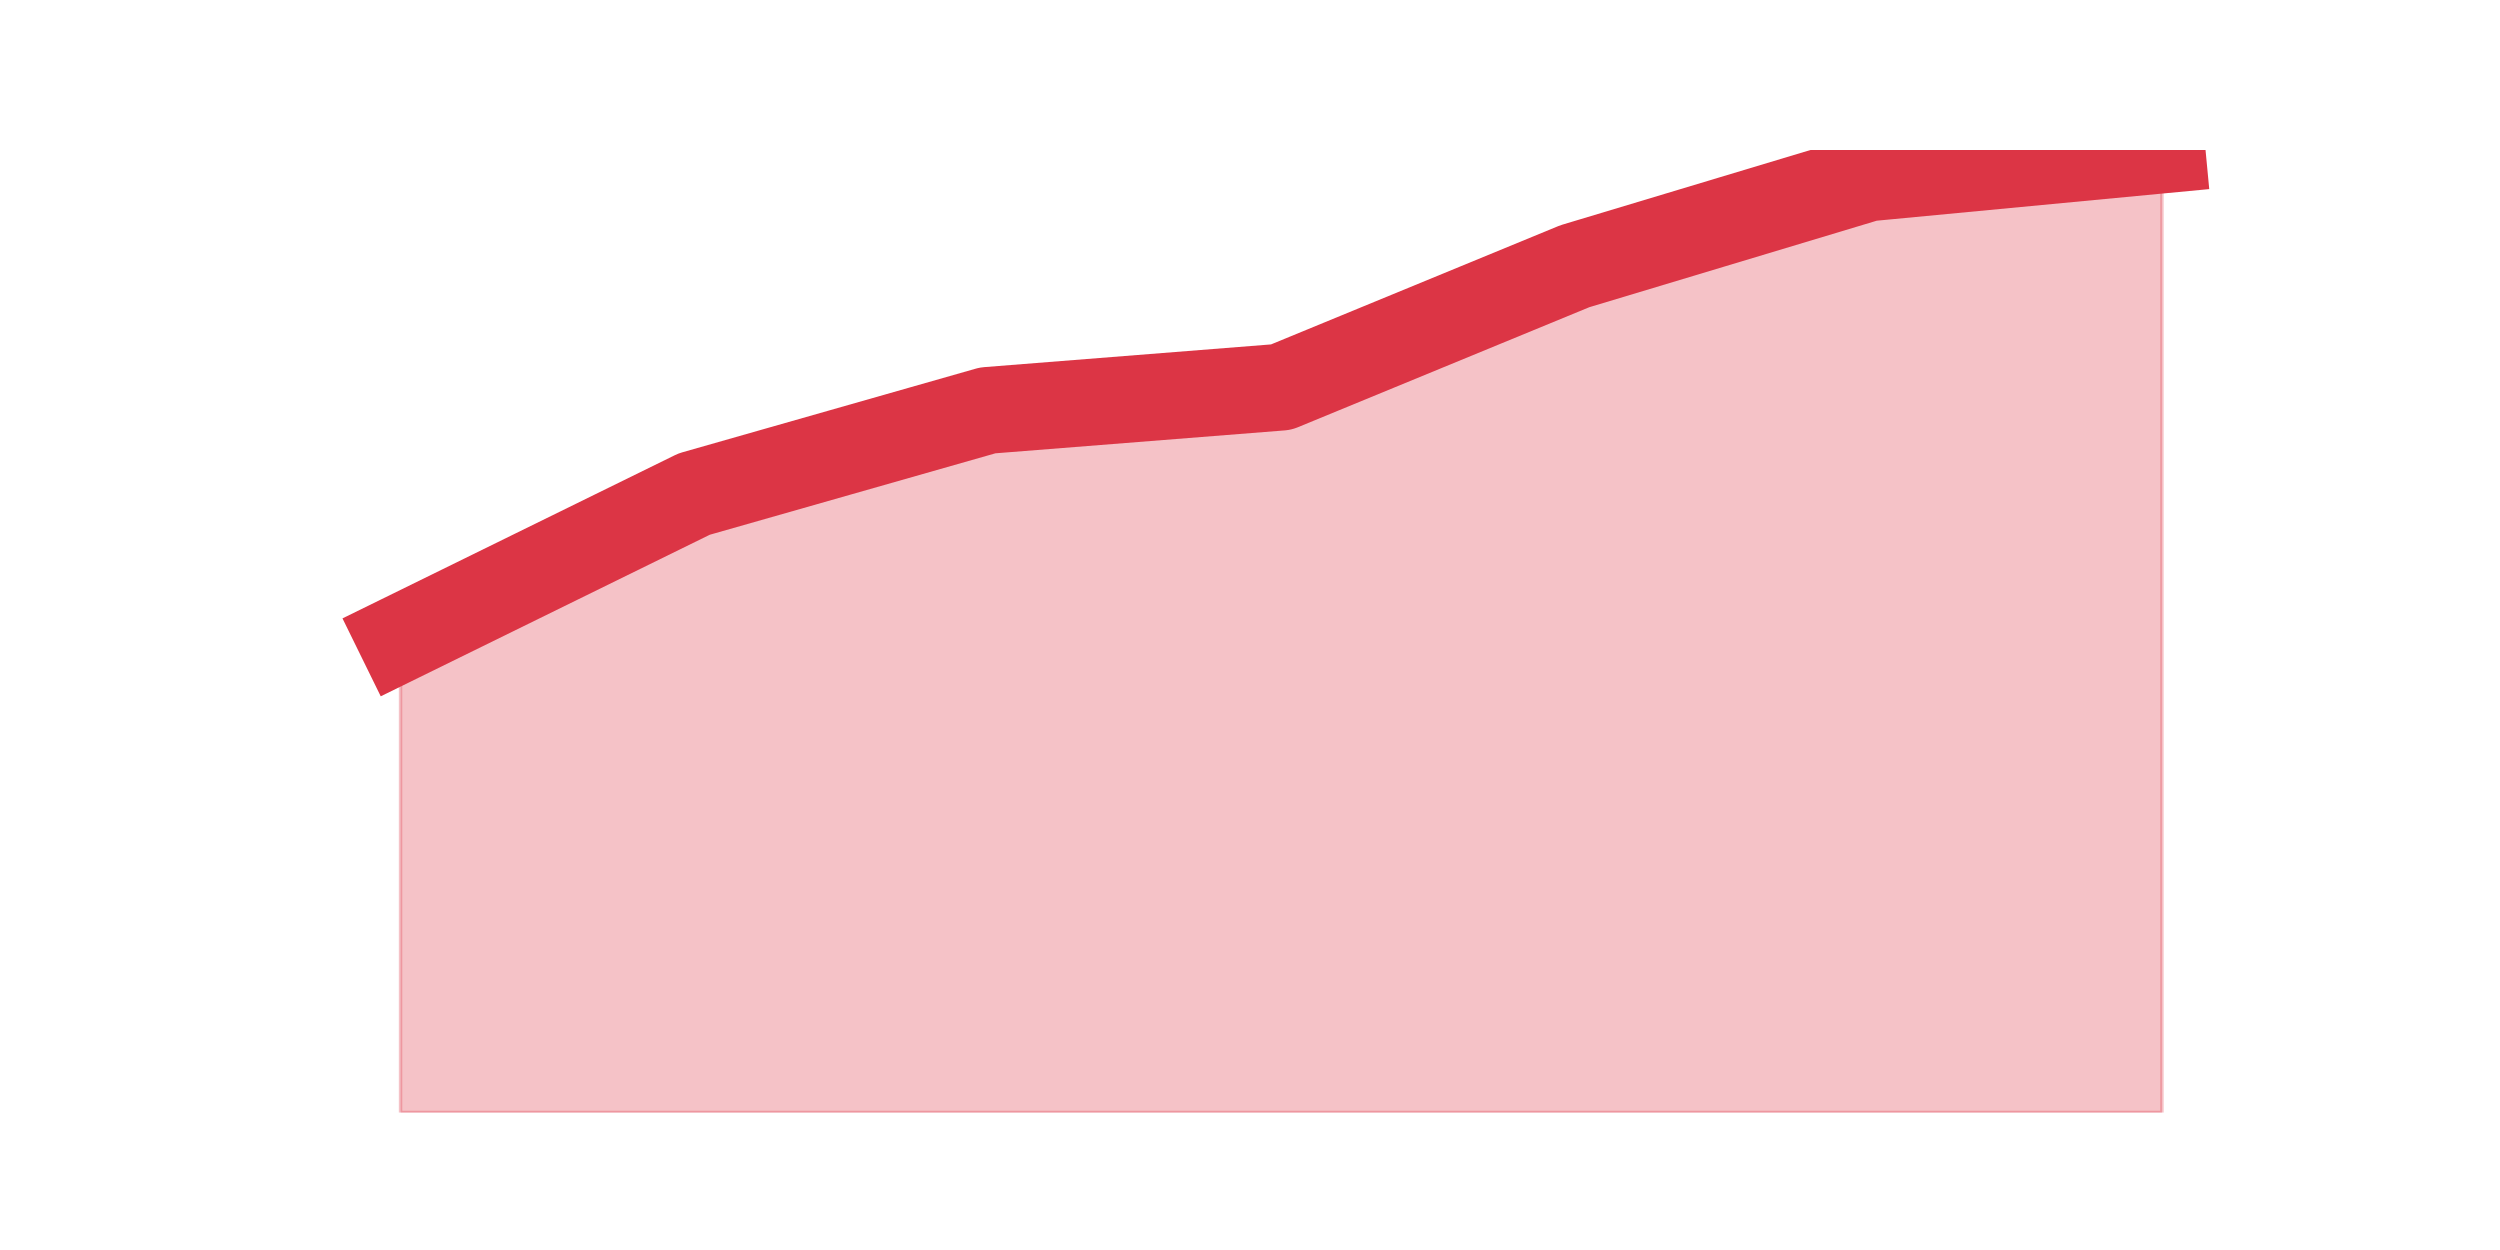<?xml version="1.0" encoding="utf-8" standalone="no"?>
<!DOCTYPE svg PUBLIC "-//W3C//DTD SVG 1.1//EN"
  "http://www.w3.org/Graphics/SVG/1.1/DTD/svg11.dtd">
<svg height="360pt" version="1.1" viewBox="0 0 720 360" width="720pt" xmlns="http://www.w3.org/2000/svg" xmlns:xlink="http://www.w3.org/1999/xlink">
 <defs>
  <style type="text/css">*{stroke-linecap:butt;stroke-linejoin:round;}</style>
 </defs>
 <g id="figure_1">
  <g id="patch_1">
   <path d="M 0 360 
L 720 360 
L 720 0 
L 0 0 
z
" style="fill:none;"/>
  </g>
  <g id="axes_1">
   <g id="matplotlib.axis_1"/>
   <g id="matplotlib.axis_2"/>
   <g id="PolyCollection_1">
    <defs>
     <path d="M 115.364 -176.191 
L 115.364 -39.6 
L 199.909 -39.6 
L 284.455 -39.6 
L 369 -39.6 
L 453.545 -39.6 
L 538.091 -39.6 
L 622.636 -39.6 
L 622.636 -316.8 
L 622.636 -316.8 
L 538.091 -308.765 
L 453.545 -283.322 
L 369 -248.504 
L 284.455 -241.809 
L 199.909 -217.704 
L 115.364 -176.191 
z
" id="m19536c4af7" style="stroke:#dc3545;stroke-opacity:0.3;"/>
    </defs>
    <g clip-path="url(#p9e8a9fa493)">
     <use style="fill:#dc3545;fill-opacity:0.3;stroke:#dc3545;stroke-opacity:0.3;" x="0" xlink:href="#m19536c4af7" y="360"/>
    </g>
   </g>
   <g id="line2d_1">
    <path clip-path="url(#p9e8a9fa493)" d="M 115.364 183.809 
L 199.909 142.296 
L 284.455 118.191 
L 369 111.496 
L 453.545 76.678 
L 538.091 51.235 
L 622.636 43.2 
" style="fill:none;stroke:#dc3545;stroke-linecap:square;stroke-width:25;"/>
   </g>
  </g>
 </g>
 <defs>
  <clipPath id="p9e8a9fa493">
   <rect height="277.2" width="558" x="90" y="43.2"/>
  </clipPath>
 </defs>
</svg>
